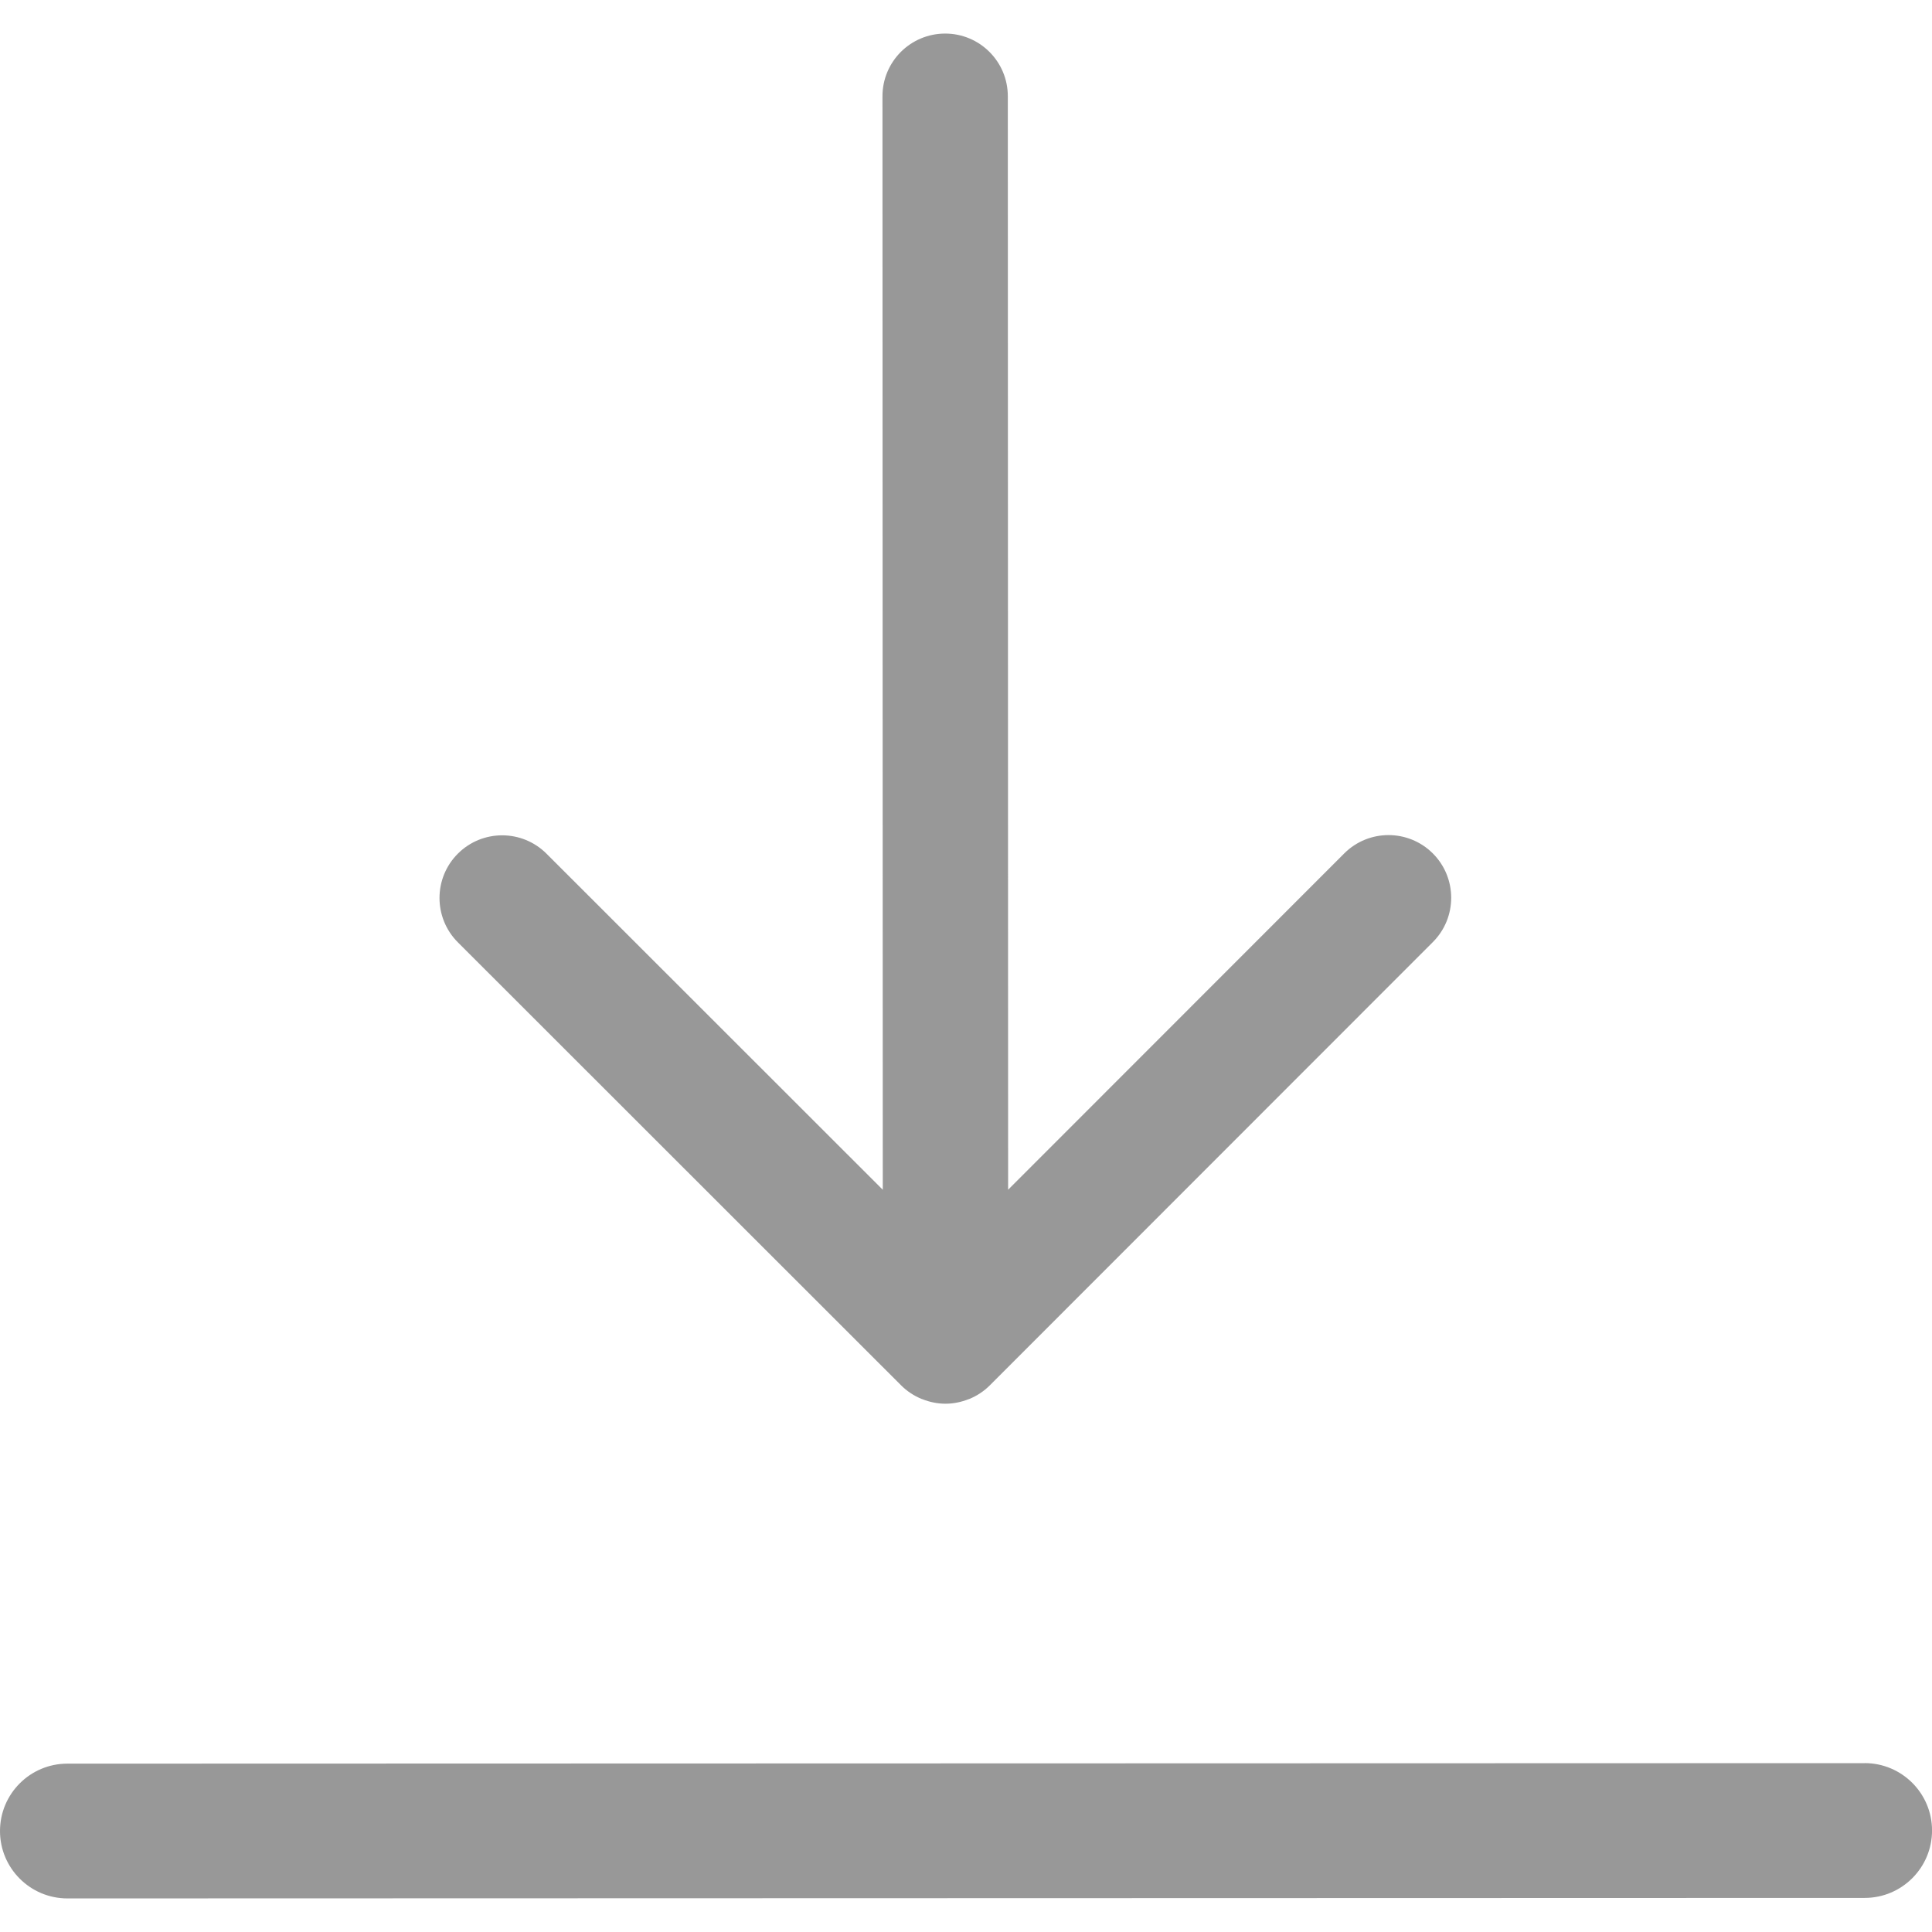 <?xml version="1.0" encoding="UTF-8"?>
<svg id="uuid-fc10e0ff-482b-4635-a0f1-d8d40000749a" data-name="Capa 1" xmlns="http://www.w3.org/2000/svg" viewBox="0 0 500 500">
  <defs>
    <style>
      .uuid-e3836d5f-d222-4d7b-bd9b-ede5e9dda394 {
        fill: #989898;
        stroke-width: 0px;
      }
    </style>
  </defs>
  <path class="uuid-e3836d5f-d222-4d7b-bd9b-ede5e9dda394" d="M233.21,358.53c1.5,1.5,3.31,2.7,5.31,3.52.08.03.17.05.25.08,1.83.72,3.82,1.15,5.91,1.15,0,0,.01,0,.02,0,2.09,0,4.07-.43,5.91-1.15.08-.03.17-.04.25-.08,2-.82,3.8-2.02,5.3-3.52,0,0,0,0,0,0l114.66-114.72c6.33-6.33,6.33-16.6,0-22.94-6.34-6.33-16.61-6.33-22.94,0l-86.98,87.03-.08-283c0-8.96-7.27-16.22-16.22-16.21-4.48,0-8.53,1.82-11.47,4.75-2.93,2.94-4.75,6.99-4.75,11.47l.08,283-87.03-86.98c-6.34-6.33-16.61-6.33-22.94,0-6.33,6.33-6.33,16.6,0,22.94l114.72,114.66Z"/>
  <path class="uuid-e3836d5f-d222-4d7b-bd9b-ede5e9dda394" d="M482.55,456.3l-465.12.13C7.81,456.43,0,464.24,0,473.87c0,9.63,7.82,17.44,17.45,17.44l465.12-.13c9.63,0,17.44-7.81,17.44-17.45,0-9.63-7.82-17.44-17.45-17.44Z"/>
</svg>